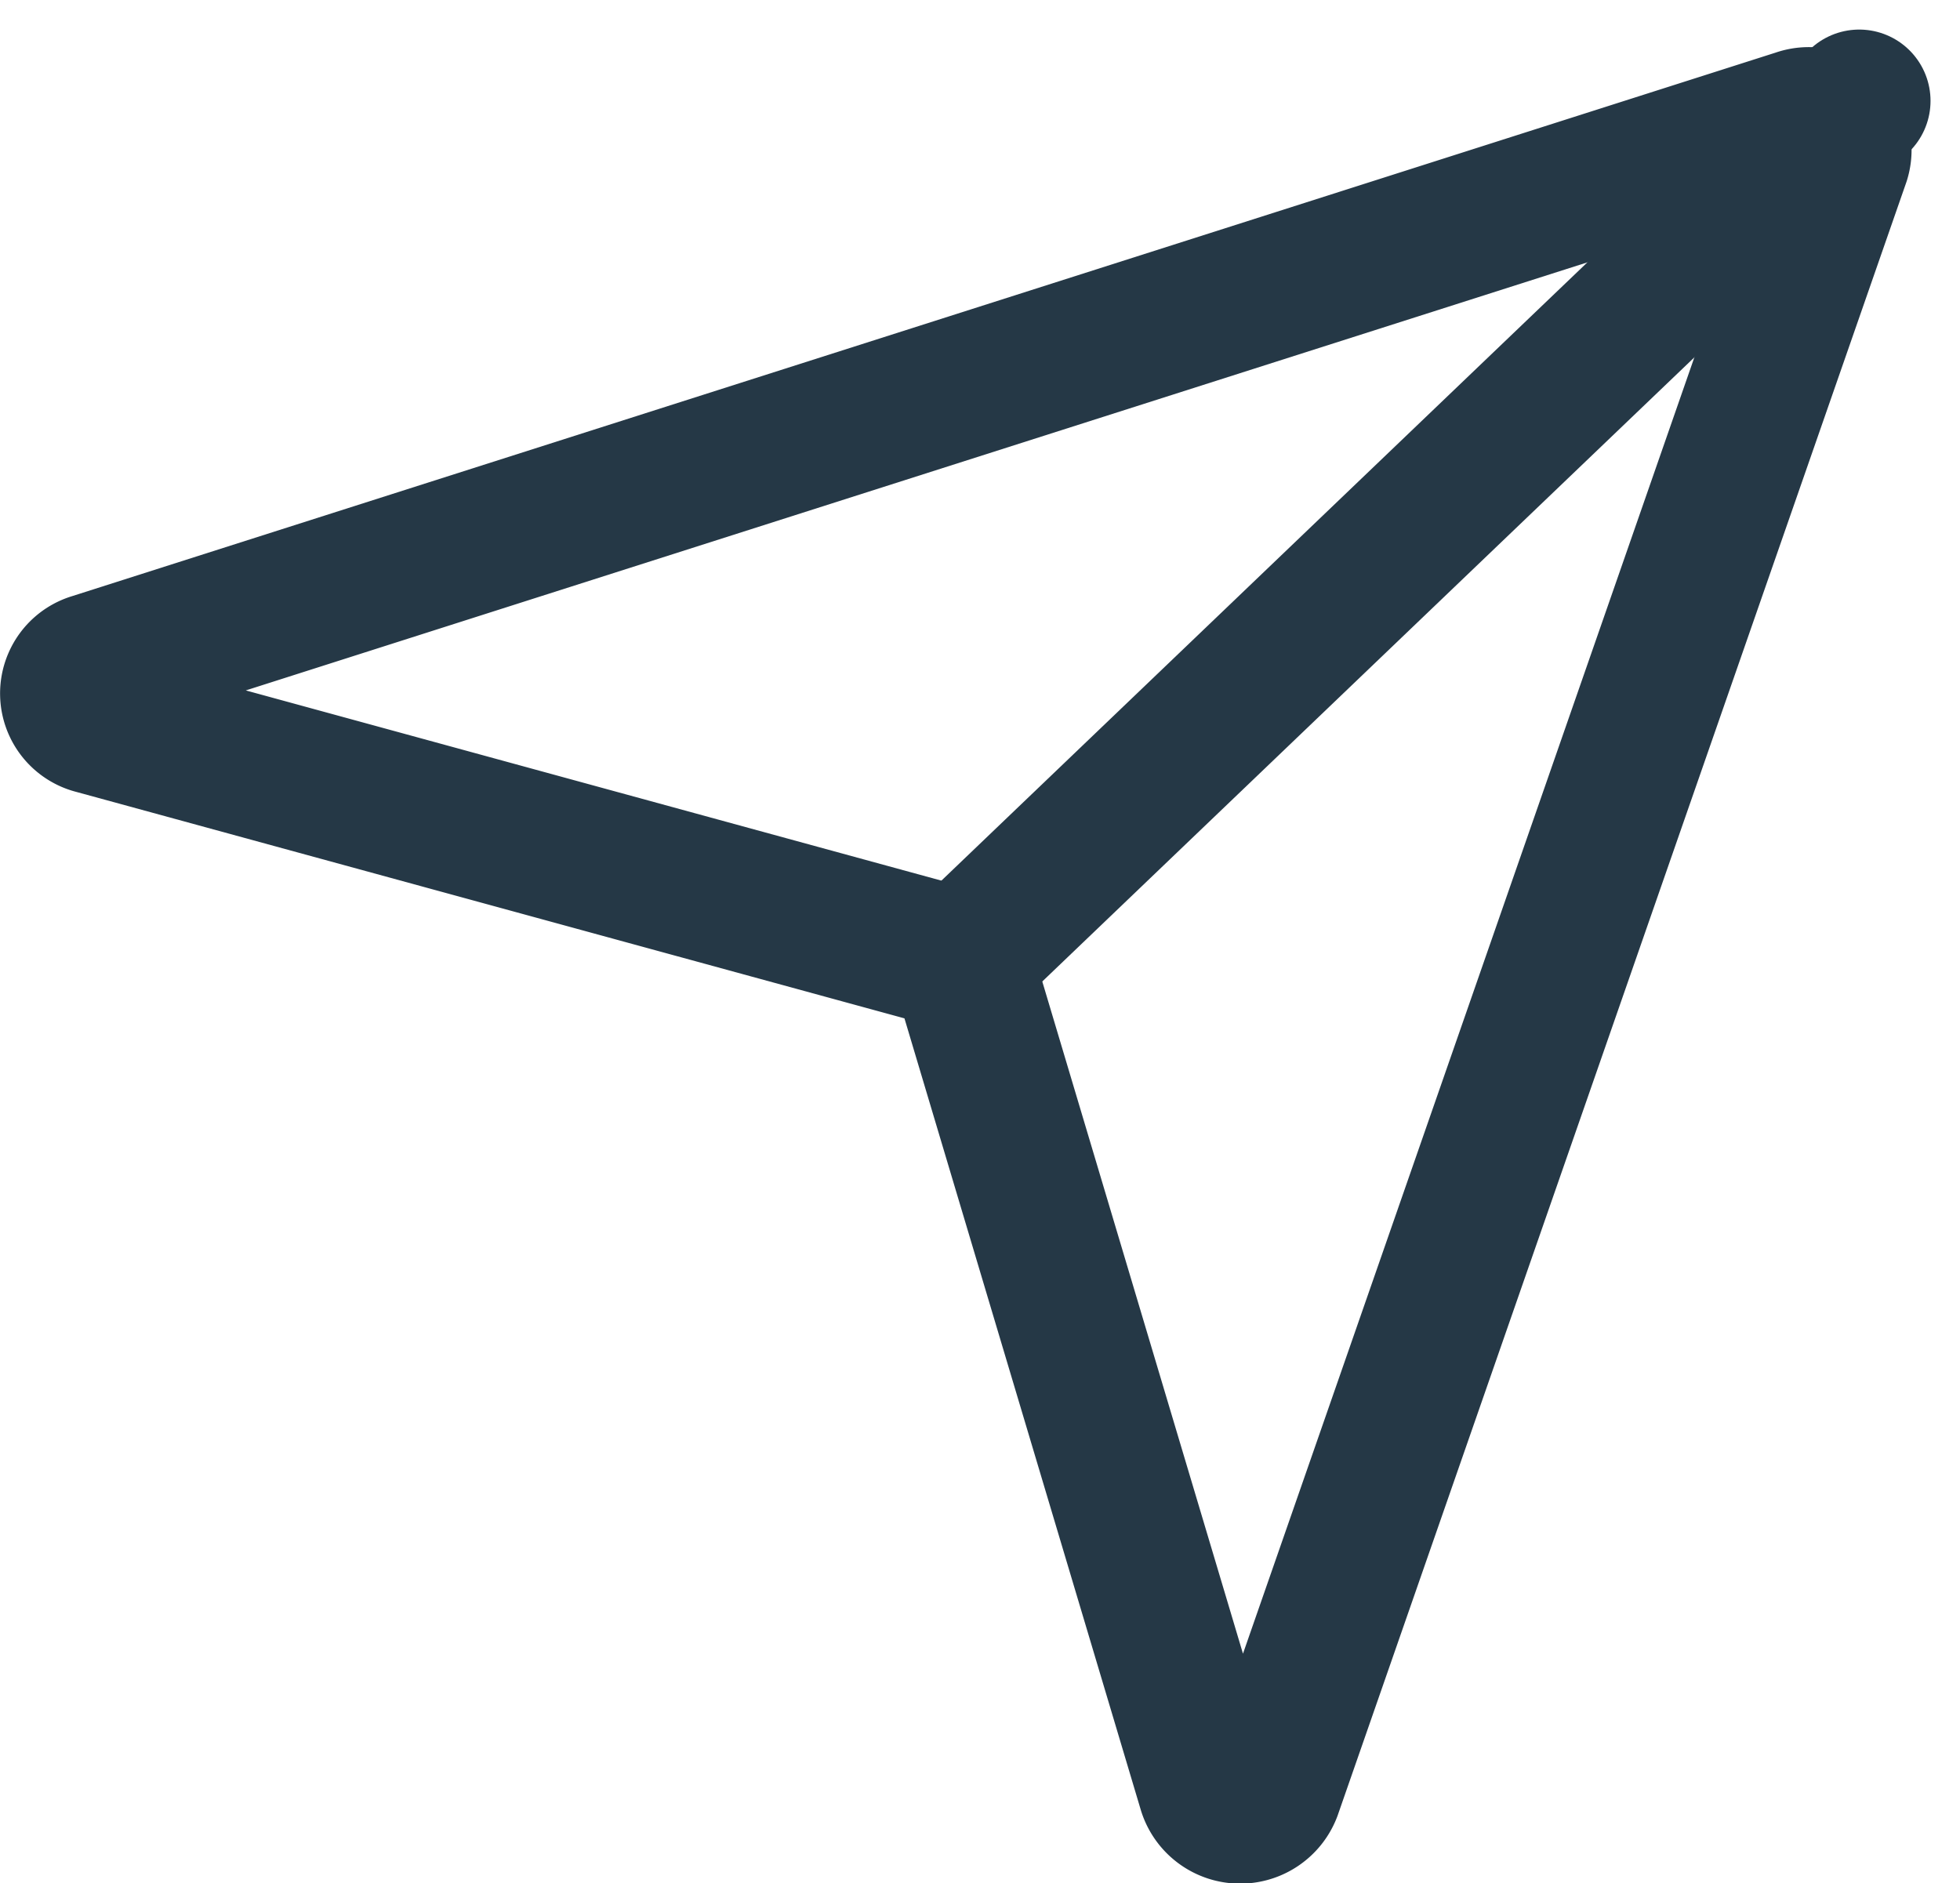 <svg xmlns="http://www.w3.org/2000/svg" width="20.615" height="19.811" viewBox="0 0 20.615 19.811"><g transform="translate(-458.492 -372.356)"><path d="M471.21,391.182l-2.554-8.555a.332.332,0,0,0-.232-.222l-8.937-2.444a.32.32,0,0,1-.014-.618l17.932-5.722a.331.331,0,0,1,.428.409L471.855,391.2A.342.342,0,0,1,471.21,391.182Z" fill="none" stroke="#253846" stroke-linecap="round" stroke-linejoin="round" stroke-width="1.5"/><line x1="9.442" y2="9.038" transform="translate(468.605 373.417)" stroke-width="1.5" stroke="#253846" stroke-linecap="round" stroke-linejoin="round" fill="none"/></g></svg>